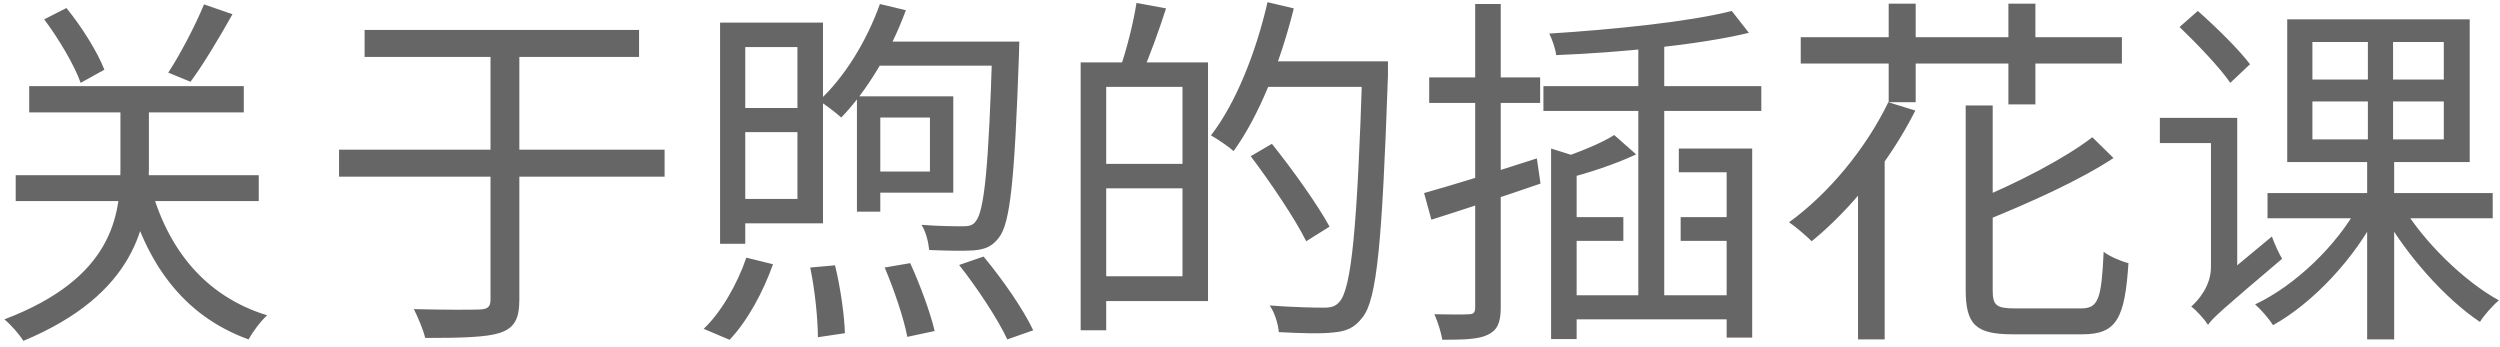 <svg width="274" height="38" viewBox="0 0 274 38" fill="none" xmlns="http://www.w3.org/2000/svg">
<path d="M3.2 9.44H26.72V12.32H3.2V9.44ZM1.72 19.2H28.36V22.04H1.72V19.2ZM16.44 20.16C18.28 27.2 22.4 32.44 29.28 34.56C28.56 35.2 27.68 36.4 27.24 37.2C20.08 34.6 15.92 28.84 13.84 20.72L16.44 20.16ZM22.36 0.48L25.48 1.56C24.04 4.12 22.28 7.08 20.88 8.96L18.44 7.96C19.76 5.96 21.44 2.72 22.36 0.48ZM4.84 2.12L7.28 0.88C8.96 2.92 10.72 5.76 11.44 7.64L8.84 9.08C8.16 7.16 6.44 4.24 4.84 2.12ZM13.2 10.12H16.32V18.44C16.32 24.6 14.84 32.24 2.56 37.36C2.12 36.64 1.2 35.6 0.48 35C12.4 30.48 13.2 23.6 13.2 18.44V10.12ZM37.16 16.4H72.84V19.36H37.16V16.4ZM53.76 4.28H56.92V32.84C56.92 35.04 56.32 35.96 54.8 36.48C53.32 36.96 50.68 37.04 46.6 37.04C46.4 36.16 45.8 34.76 45.36 33.88C48.64 33.96 51.68 33.96 52.6 33.92C53.44 33.88 53.76 33.64 53.76 32.84V4.28ZM39.96 3.28H70.04V6.24H39.96V3.28ZM78.92 2.48H81.68V26.72H78.92V2.48ZM80.52 2.48H90.2V24.48H80.52V21.8H87.4V5.16H80.52V2.48ZM93.92 10.56H96.48V23.2H93.92V10.56ZM95.44 10.56H104.48V21.12H95.44V18.8H101.92V12.88H95.44V10.56ZM80.4 11.84H88.92V14.48H80.4V11.84ZM96.44 0.44L99.28 1.12C97.64 5.64 94.96 10.04 92.2 12.88C91.68 12.4 90.48 11.48 89.76 11.04C92.56 8.48 95 4.48 96.44 0.44ZM96.2 4.56H109.72V7.2H94.6L96.2 4.56ZM108.76 4.56H111.72C111.72 4.56 111.68 5.52 111.68 5.96C111.2 19.8 110.72 24.48 109.48 26.04C108.76 27 108 27.32 106.76 27.44C105.68 27.52 103.76 27.48 101.84 27.4C101.76 26.56 101.48 25.4 101 24.64C102.96 24.8 104.8 24.8 105.52 24.8C106.2 24.8 106.6 24.72 106.92 24.28C107.88 23.2 108.36 18.36 108.76 5.12V4.56ZM88.8 29.32L91.52 29.08C92.12 31.52 92.56 34.68 92.6 36.52L89.64 36.96C89.64 35 89.32 31.8 88.8 29.32ZM96.96 29.32L99.76 28.84C100.84 31.2 102 34.36 102.44 36.28L99.44 36.92C99.08 34.96 98 31.76 96.96 29.32ZM105.12 29.04L107.8 28.12C109.84 30.56 112.2 33.96 113.24 36.2L110.4 37.2C109.4 35.04 107.12 31.56 105.12 29.04ZM81.8 28.24L84.72 28.96C83.68 31.92 81.92 35.2 79.96 37.24L77.12 36.04C79 34.28 80.8 31.16 81.8 28.24ZM120.24 6.84H132.4V33H120.24V30.28H129.6V9.52H120.24V6.84ZM118.44 6.84H121.24V36.2H118.44V6.84ZM120.04 17.96H131.08V20.64H120.04V17.96ZM124.56 0.32L127.8 0.92C127 3.4 126 6.16 125.2 7.96L122.8 7.36C123.48 5.44 124.24 2.4 124.56 0.32ZM138.08 6.72H150.36V9.52H138.08V6.72ZM149.32 6.72H152.12C152.12 6.72 152.12 7.84 152.12 8.28C151.48 26.64 150.92 32.84 149.32 34.8C148.44 35.96 147.52 36.32 146.12 36.44C144.76 36.6 142.4 36.52 140.16 36.4C140.08 35.52 139.72 34.28 139.16 33.48C141.76 33.68 144.16 33.72 145.08 33.72C145.88 33.72 146.36 33.6 146.8 33.08C148.12 31.64 148.76 25 149.32 7.36V6.72ZM138.92 0.24L141.8 0.92C140.32 6.88 137.96 12.76 135.2 16.56C134.68 16.08 133.44 15.24 132.72 14.84C135.44 11.32 137.64 5.8 138.92 0.24ZM137.08 17.12L139.4 15.76C141.68 18.6 144.44 22.48 145.72 24.84L143.16 26.44C141.96 24 139.28 20.04 137.08 17.12ZM189.8 1.2L191.68 3.6C186.16 4.92 177.64 5.76 170.56 6.04C170.48 5.36 170.12 4.32 169.8 3.68C176.76 3.24 185.12 2.4 189.8 1.2ZM176.92 14.8L179.32 16.92C177.04 18 174.08 18.96 171.6 19.6C171.44 19.04 171 18.08 170.68 17.48C172.88 16.76 175.48 15.72 176.92 14.8ZM169.16 9.44H193.04V12.16H169.16V9.44ZM179.56 3.84H182.4V33.88H179.56V3.84ZM170 16.28L172.8 17.16V37.16H170V16.28ZM184 16.28H192.04V37H189.24V18.88H184V16.28ZM171.8 23.8H177.92V26.4H171.8V23.8ZM184.2 23.8H190.92V26.4H184.2V23.8ZM171.52 32.36H190.64V35H171.52V32.36ZM156.08 21.16C159.2 20.28 163.88 18.84 168.44 17.36L168.84 20.12C164.68 21.56 160.28 23 156.88 24.08L156.08 21.16ZM156.64 8.48H168.8V11.28H156.64V8.48ZM161.68 0.44H164.48V33.72C164.48 35.4 164.08 36.2 163.08 36.68C162.16 37.16 160.6 37.24 158.08 37.24C157.96 36.52 157.6 35.28 157.2 34.44C158.96 34.48 160.48 34.48 160.96 34.44C161.44 34.44 161.68 34.32 161.68 33.72V0.44ZM206.96 11.2L209.92 12.12C207.12 17.68 202.8 23 198.56 26.44C198.04 25.92 196.8 24.84 196.08 24.36C200.4 21.24 204.48 16.32 206.96 11.2ZM215.44 11.56H218.4V31.8C218.4 33.48 218.8 33.8 220.84 33.8C221.84 33.8 226.8 33.8 228.08 33.8C230 33.8 230.32 32.76 230.56 27.6C231.24 28.12 232.48 28.64 233.28 28.84C232.88 34.88 232 36.64 228.24 36.64C227.36 36.64 221.48 36.64 220.6 36.64C216.56 36.64 215.44 35.6 215.44 31.76V11.56ZM229.32 15.04L231.64 17.32C227.88 19.8 222.4 22.24 217.56 24.2C217.4 23.56 216.88 22.56 216.48 21.96C221.12 20.04 226.32 17.36 229.32 15.04ZM197.36 4.08H232.56V6.96H197.36V4.08ZM207 0.4H209.96V11.2H207V0.4ZM220.12 0.4H223.08V11.44H220.12V0.4ZM203.64 18.8L206.56 15.84V15.88V37.2H203.64V18.8ZM238.88 2.96L240.88 1.2C242.88 2.96 245.4 5.44 246.6 7.04L244.44 9.08C243.32 7.44 240.84 4.84 238.88 2.96ZM242 35.6L241.44 32.84L242.16 31.6L249 25.92C249.28 26.72 249.8 27.84 250.12 28.36C243.52 33.96 242.52 34.84 242 35.6ZM236.72 12.92H244.16V15.68H236.72V12.92ZM248.52 21.16H273.2V23.92H248.52V21.16ZM263.24 22.48C265.6 26.48 270.08 30.84 273.88 32.92C273.2 33.48 272.28 34.52 271.8 35.28C268 32.76 263.64 27.84 261.16 23.36L263.24 22.48ZM253.44 11.12V15.28H267.84V11.12H253.44ZM253.44 4.6V8.72H267.84V4.6H253.44ZM250.68 2.12H270.68V17.76H250.68V2.12ZM258.52 22.48L260.64 23.28C258.12 28.28 253.52 33.2 249.12 35.64C248.68 34.92 247.8 33.92 247.16 33.36C251.52 31.32 256.16 26.88 258.52 22.48ZM259.52 3.36H262.28V16.52H262.4V37.2H259.44V16.52H259.52V3.36ZM242 35.6C241.64 35.04 240.72 34 240.16 33.6C240.92 32.92 242.32 31.36 242.32 29.28V12.92H245.2V31.28C245.2 31.28 242 34.4 242 35.6Z" fill="#666666"/>
</svg>
